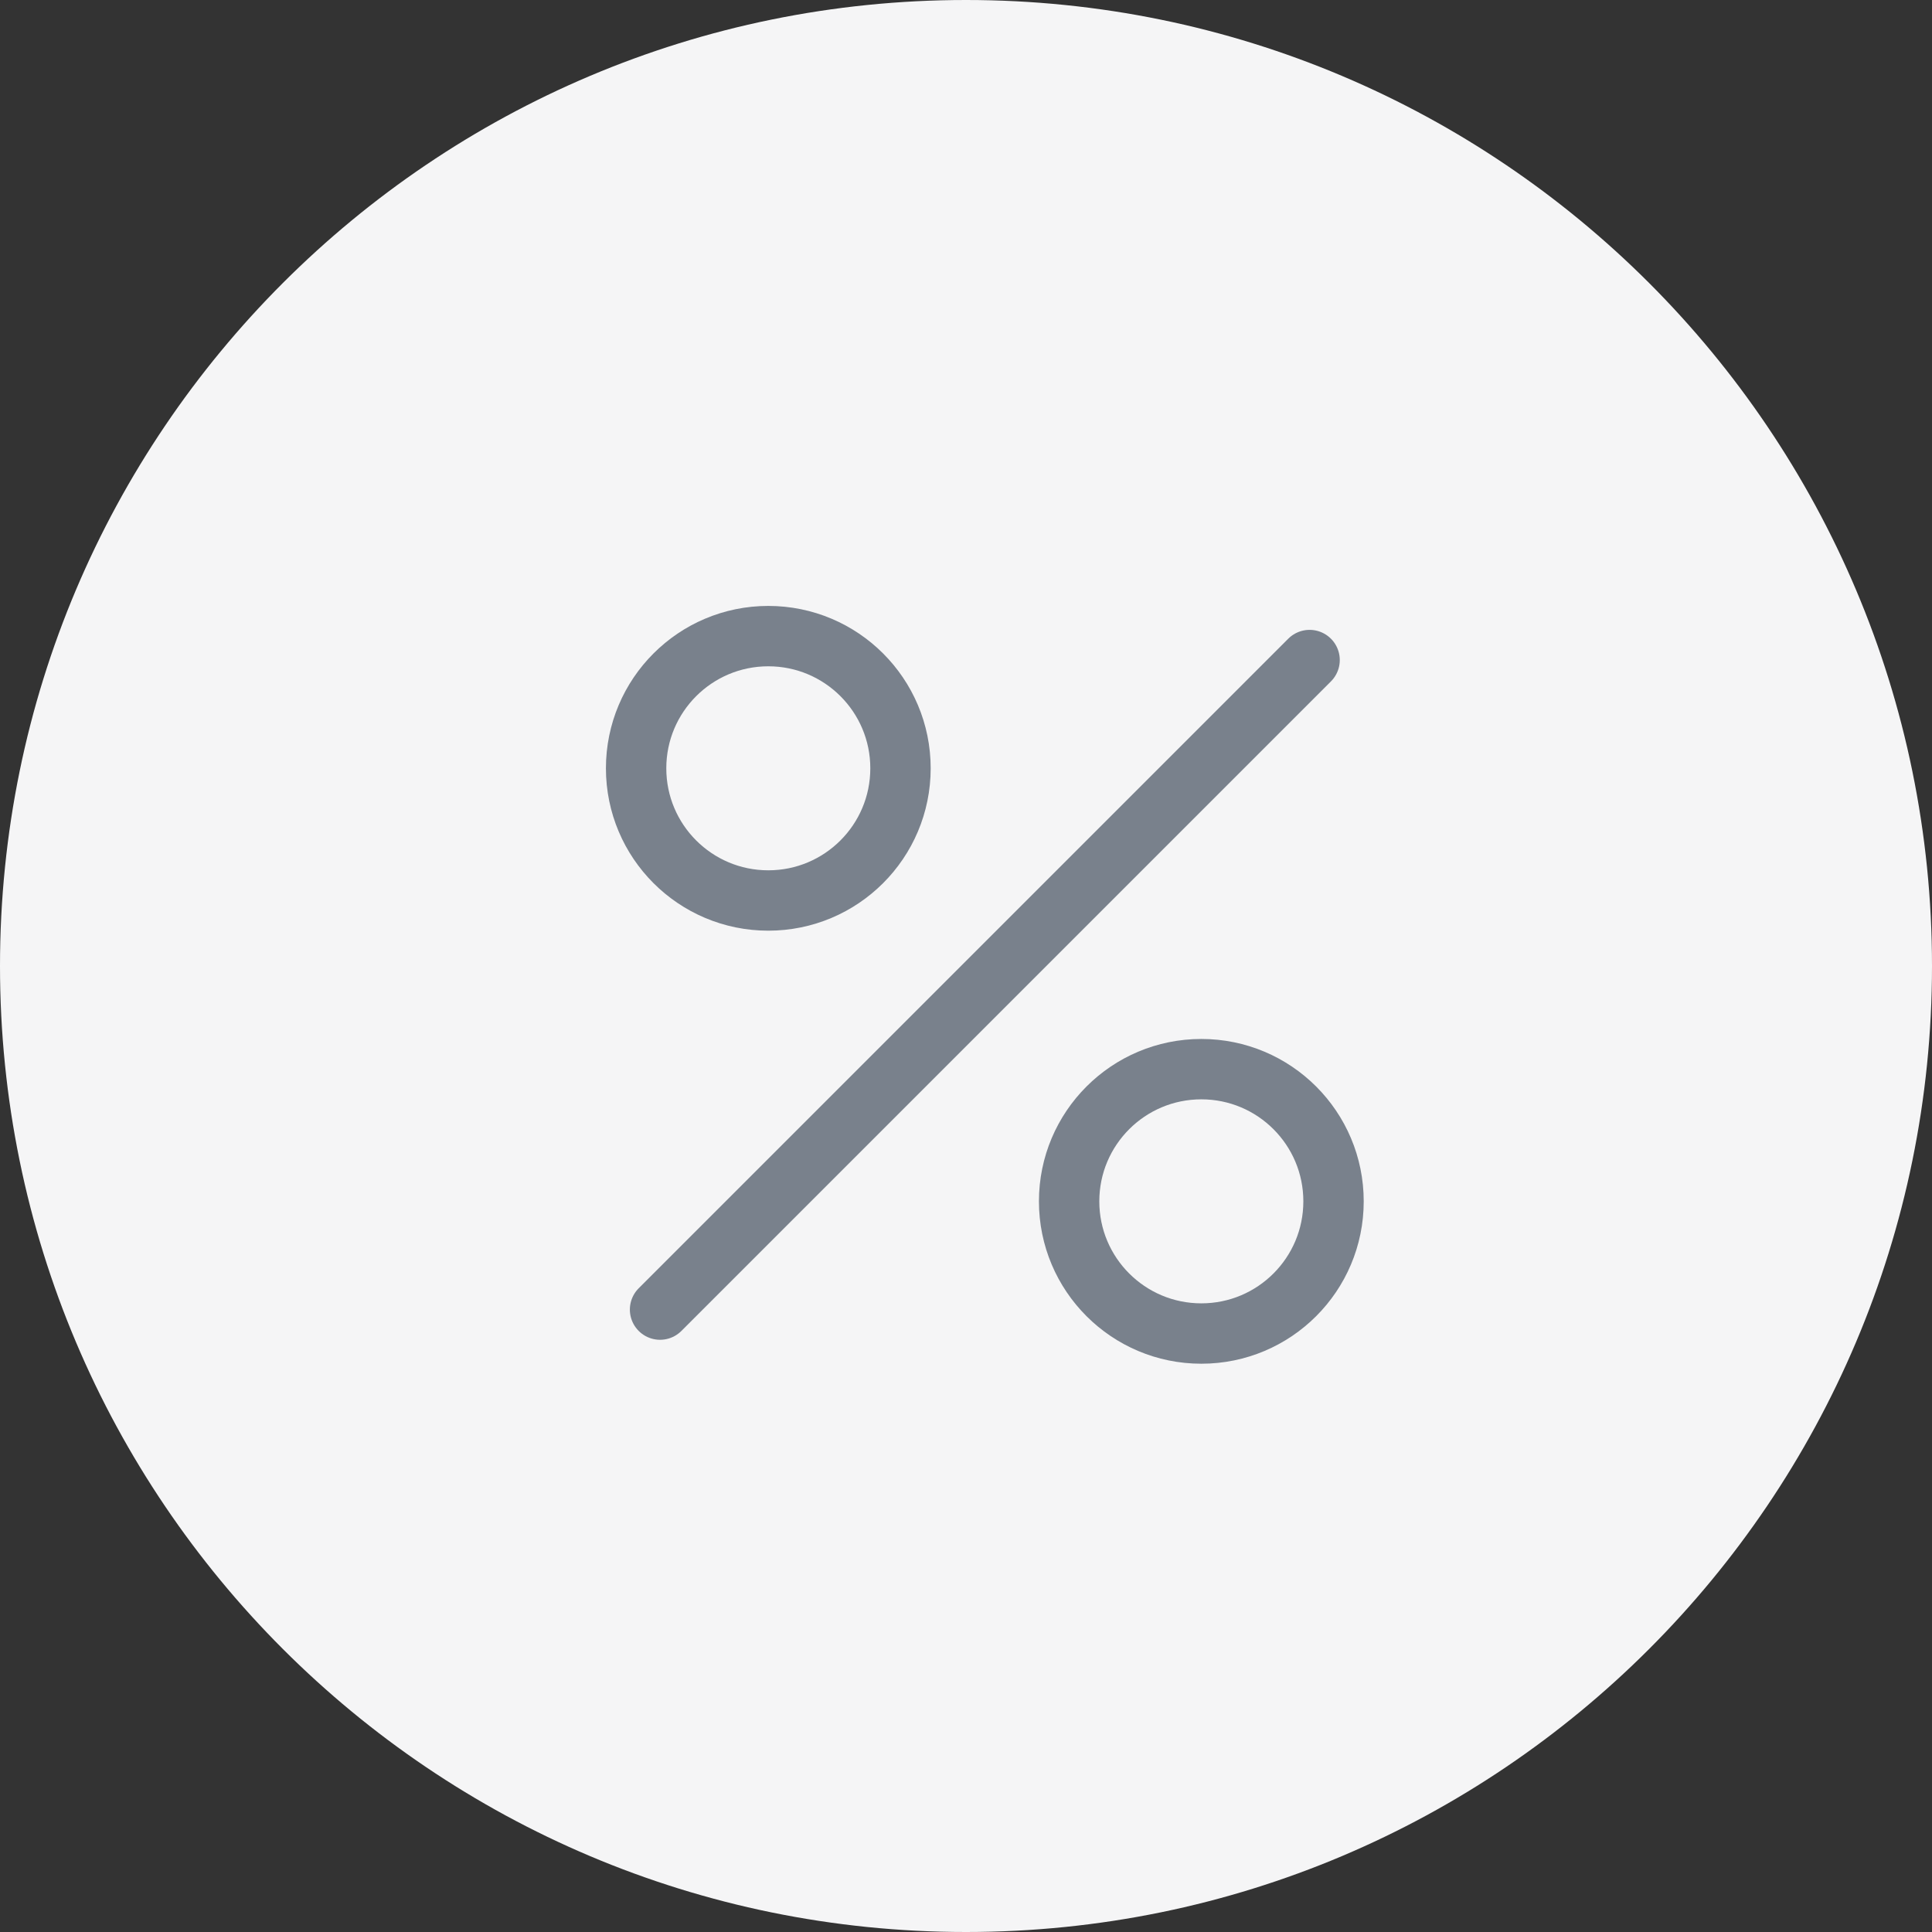 <svg width="64" height="64" viewBox="0 0 64 64" fill="none" xmlns="http://www.w3.org/2000/svg">
<rect x="0" y="0" width="64" height="64" fill="#333333" stroke="none"/>
<path d="M64 32C64 14.327 49.673 0 32 0C14.327 0 0 14.327 0 32C0 49.673 14.327 64 32 64C49.673 64 64 49.673 64 32Z" fill="#F5F5F6"/>
<path d="M25.451 29.83C27.87 29.83 29.83 27.87 29.83 25.451C29.83 23.032 27.87 21.072 25.451 21.072C23.032 21.072 21.072 23.032 21.072 25.451C21.072 27.87 23.032 29.83 25.451 29.83Z" stroke="#79818C" stroke-width="2"/>
<path d="M39.796 44.175C42.215 44.175 44.175 42.215 44.175 39.796C44.175 37.377 42.215 35.417 39.796 35.417C37.377 35.417 35.416 37.377 35.416 39.796C35.416 42.215 37.377 44.175 39.796 44.175Z" stroke="#79818C" stroke-width="2"/>
<path d="M21.865 43.382L43.382 21.865" stroke="#79818C" stroke-width="2" stroke-linecap="round"/>
</svg>
